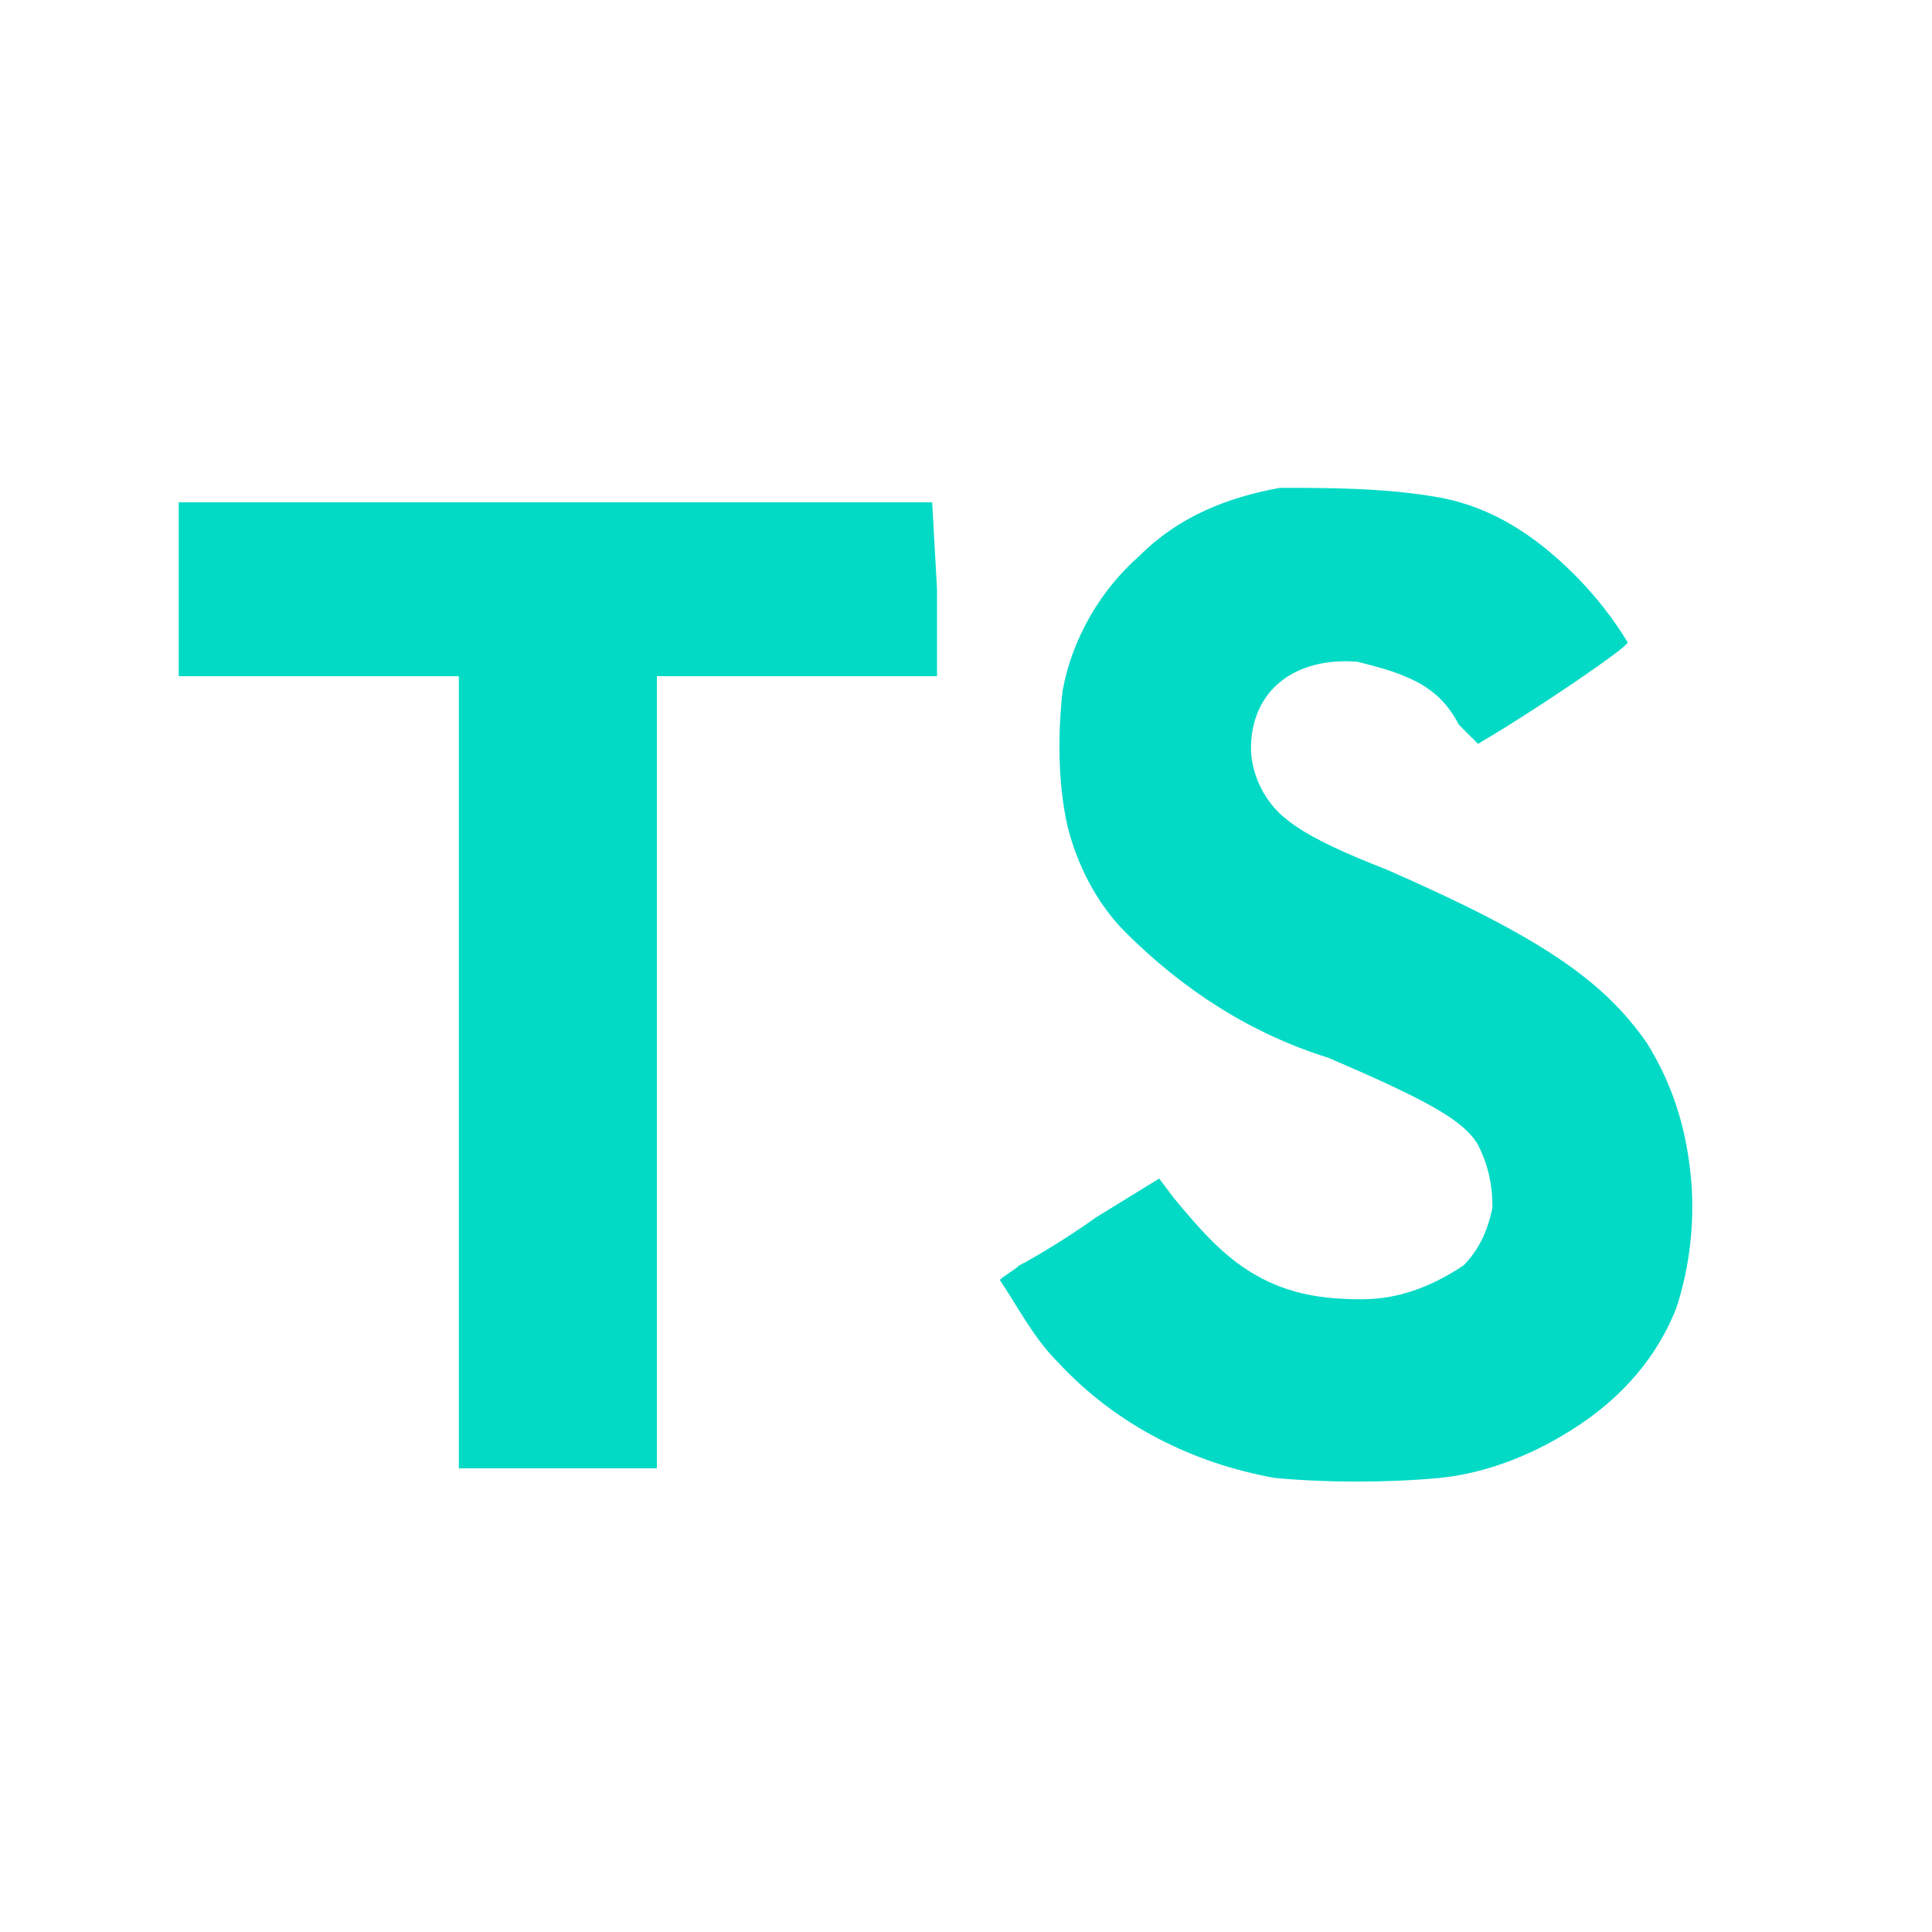 <?xml version="1.0" encoding="utf-8"?>
<!-- Generator: Adobe Illustrator 26.5.0, SVG Export Plug-In . SVG Version: 6.00 Build 0)  -->
<svg version="1.1" id="Camada_1" xmlns="http://www.w3.org/2000/svg" xmlns:xlink="http://www.w3.org/1999/xlink" x="0px" y="0px"
	 viewBox="0 0 40 40" style="enable-background:new 0 0 40 40;" xml:space="preserve">
<style type="text/css">
	.st0{fill:#03DAC6;}
</style>
<path class="st0" d="M29.8,10.3c1.1,0.2,2,0.8,2.8,1.6c0.4,0.4,0.8,0.9,1.1,1.4c0,0.1-1.9,1.4-3.1,2.1c0,0-0.2-0.2-0.4-0.4
	c-0.2-0.4-0.5-0.7-0.9-0.9c-0.4-0.2-0.8-0.3-1.2-0.4c-1.3-0.1-2.2,0.6-2.2,1.8c0,0.3,0.1,0.6,0.2,0.8c0.3,0.6,0.8,1,2.6,1.7
	c3.2,1.4,4.5,2.3,5.4,3.6c0.5,0.8,0.8,1.7,0.9,2.7c0.1,0.9,0,1.9-0.3,2.8c-0.4,1-1.1,1.8-2,2.4c-0.9,0.6-1.9,1-2.9,1.1
	c-1.1,0.1-2.3,0.1-3.4,0c-1.7-0.3-3.3-1.1-4.5-2.4c-0.5-0.5-0.8-1.1-1.2-1.7c0.1-0.1,0.3-0.2,0.4-0.3c0.2-0.1,0.9-0.5,1.6-1l1.3-0.8
	l0.3,0.4c0.5,0.6,1,1.2,1.7,1.6c0.7,0.4,1.4,0.5,2.2,0.5c0.8,0,1.5-0.3,2.1-0.7c0.3-0.3,0.5-0.7,0.6-1.2c0-0.5-0.1-0.9-0.3-1.3
	c-0.3-0.5-1-0.9-3.1-1.8c-1.6-0.5-3-1.4-4.2-2.6c-0.6-0.6-1-1.4-1.2-2.2c-0.2-0.9-0.2-1.9-0.1-2.8c0.2-1.1,0.8-2.1,1.6-2.8
	c0.8-0.8,1.8-1.2,2.9-1.4C27.5,10.1,28.7,10.1,29.8,10.3z M19.4,12.2l0,1.8h-5.8v16.4H9.5V14H3.7v-1.8c0-0.6,0-1.2,0-1.8
	c0,0,3.5,0,7.8,0l7.8,0L19.4,12.2z"/>
</svg>
